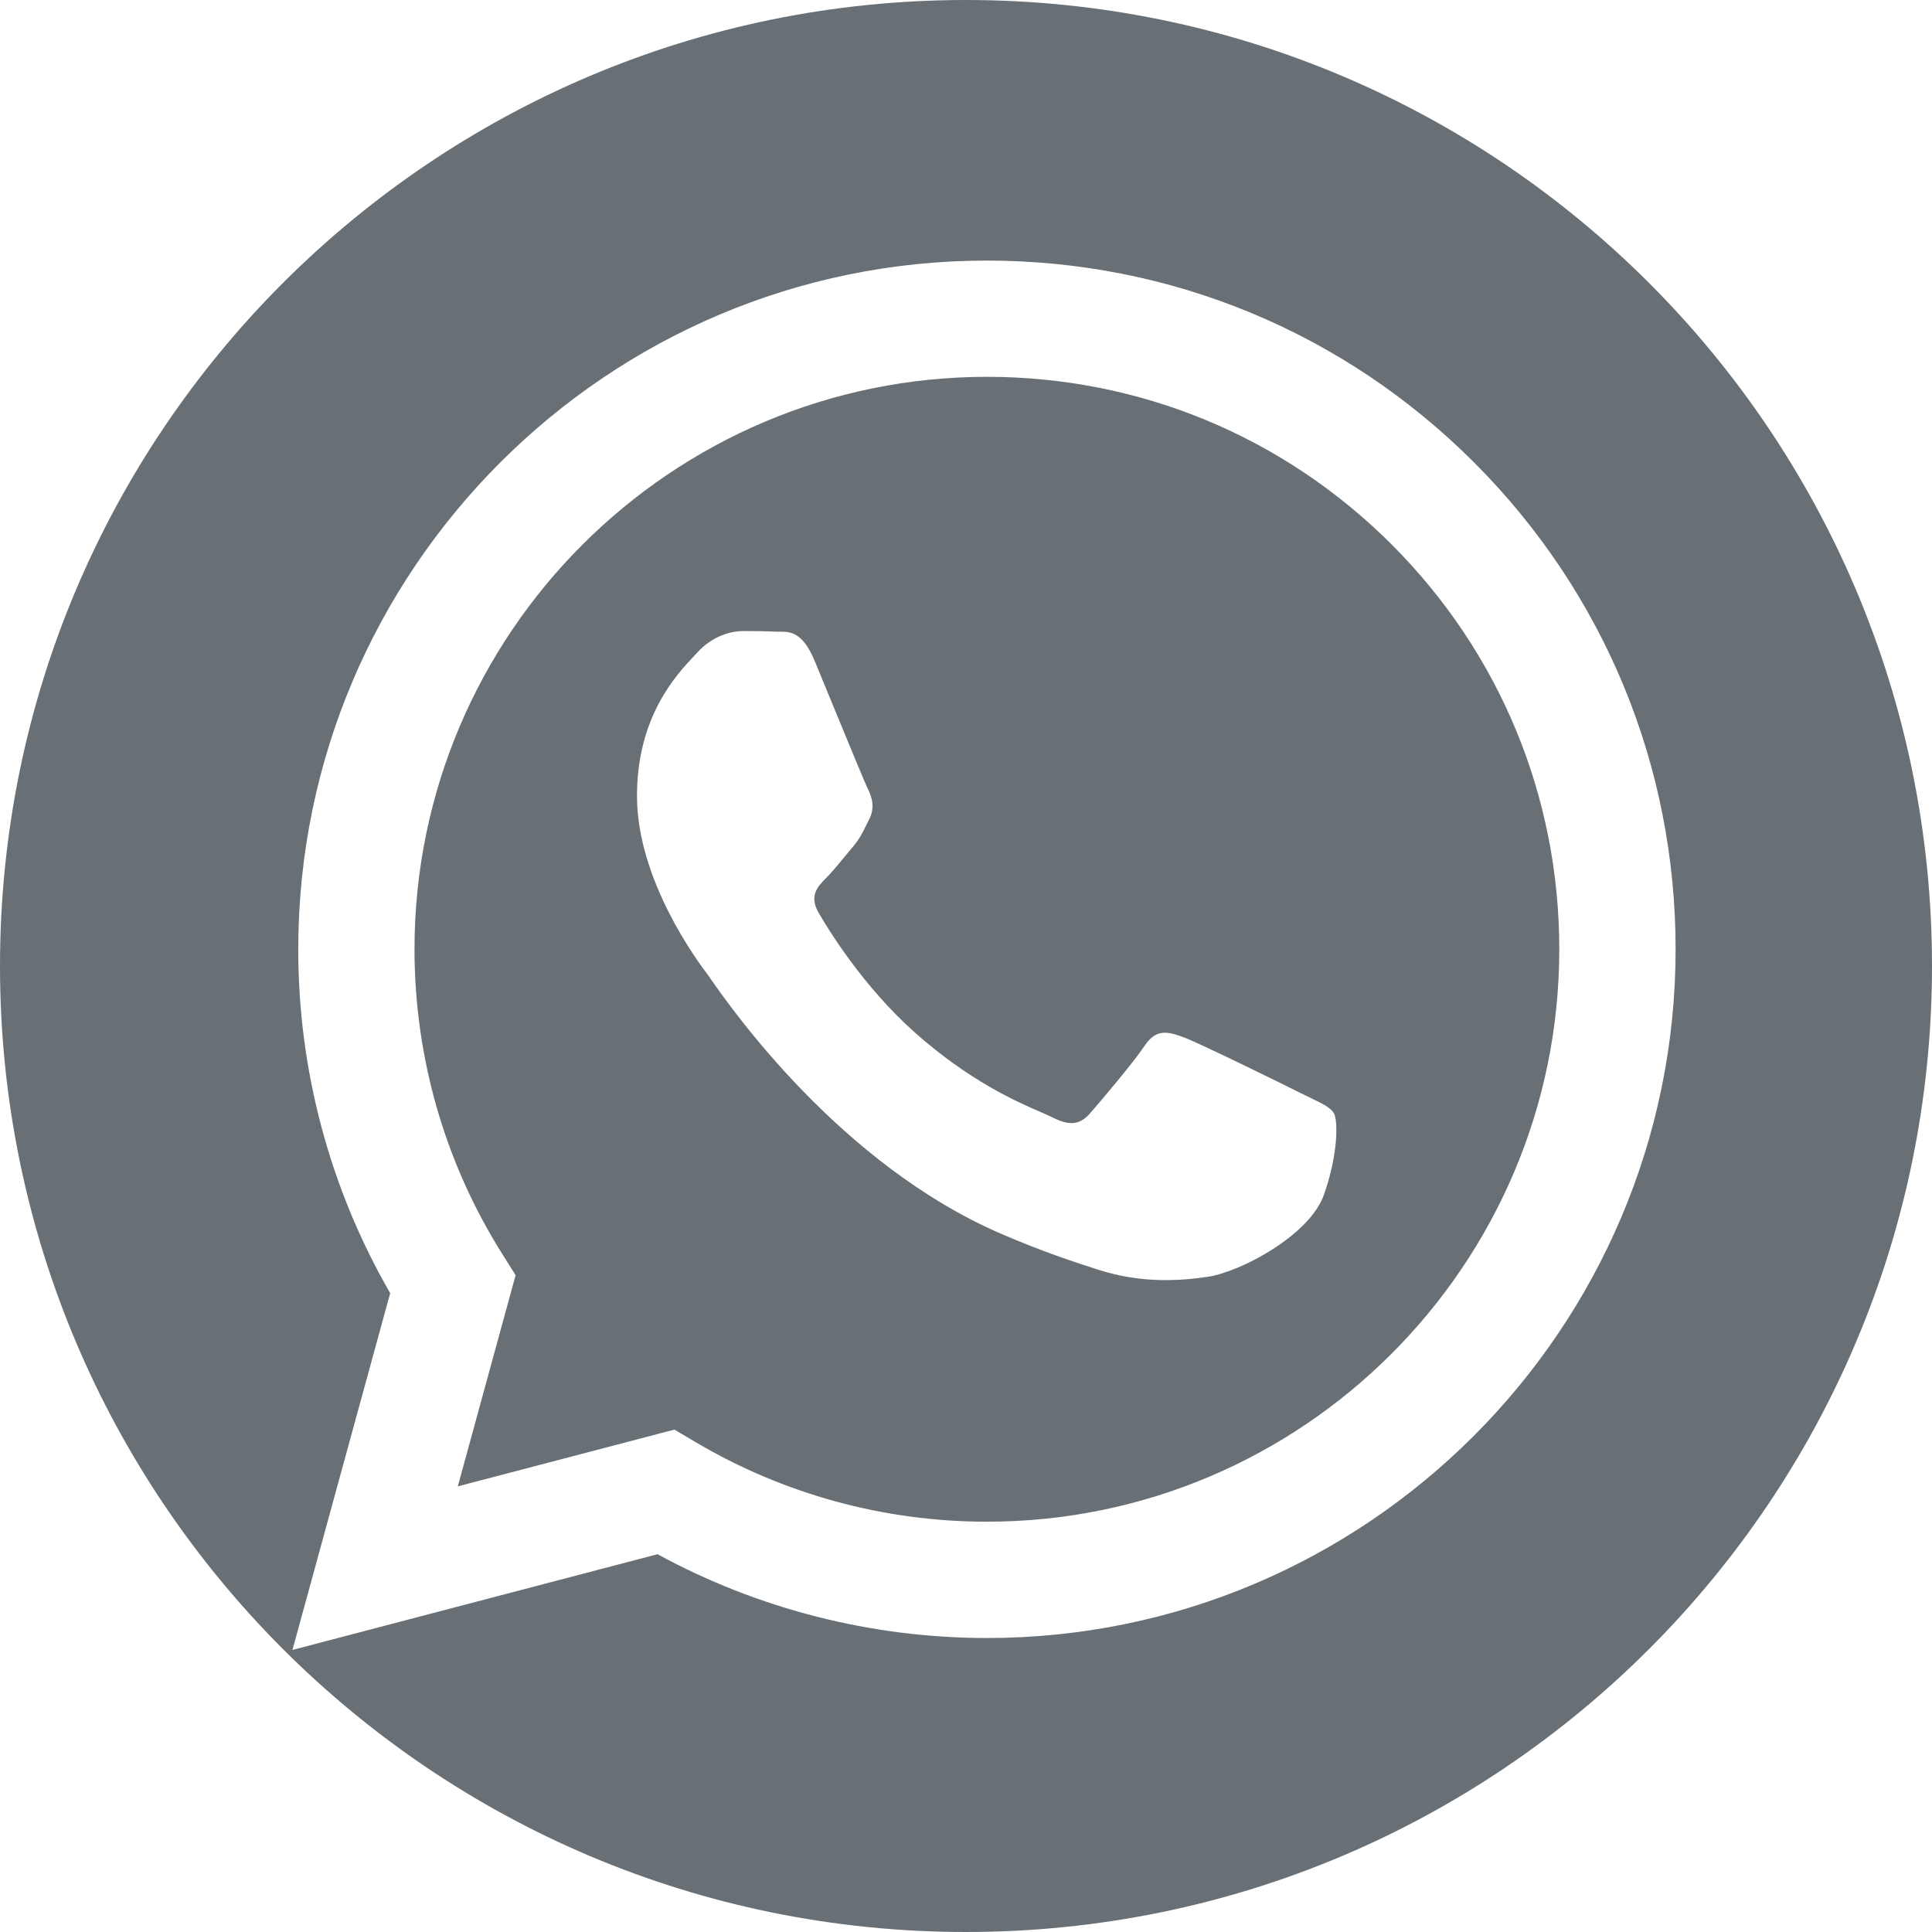 <svg width="24" height="24" viewBox="0 0 24 24" fill="none" xmlns="http://www.w3.org/2000/svg">
<g clip-path="url(#clip0_5922_559)">
<path fill-rule="evenodd" clip-rule="evenodd" d="M12.257 18.903H12.26C16.179 18.903 19.369 15.714 19.37 11.795C19.371 9.896 18.632 8.11 17.29 6.766C15.947 5.423 14.162 4.682 12.263 4.681C8.341 4.681 5.151 7.87 5.149 11.789C5.149 13.132 5.525 14.441 6.236 15.572L6.405 15.841L5.687 18.464L8.378 17.759L8.638 17.913C9.73 18.56 10.981 18.903 12.257 18.903ZM14.7 12.884C14.896 12.956 15.947 13.473 16.16 13.58C16.202 13.6 16.241 13.619 16.277 13.637C16.426 13.709 16.527 13.757 16.57 13.829C16.623 13.918 16.623 14.346 16.445 14.845C16.267 15.345 15.413 15.8 15.002 15.861C14.634 15.916 14.168 15.939 13.656 15.777C13.346 15.678 12.947 15.547 12.437 15.327C10.434 14.462 9.08 12.521 8.823 12.153C8.805 12.127 8.793 12.109 8.786 12.1L8.784 12.098C8.67 11.946 7.913 10.935 7.913 9.889C7.913 8.905 8.397 8.389 8.619 8.152C8.635 8.135 8.649 8.12 8.661 8.107C8.857 7.893 9.089 7.839 9.231 7.839C9.374 7.839 9.516 7.841 9.641 7.847C9.656 7.848 9.672 7.847 9.689 7.847C9.813 7.847 9.969 7.846 10.122 8.214C10.181 8.355 10.267 8.564 10.357 8.785C10.542 9.233 10.745 9.729 10.781 9.8C10.834 9.907 10.87 10.032 10.799 10.175C10.788 10.196 10.778 10.216 10.769 10.235C10.715 10.345 10.676 10.425 10.585 10.531C10.549 10.573 10.512 10.618 10.476 10.662C10.402 10.752 10.328 10.842 10.264 10.905C10.157 11.012 10.046 11.128 10.171 11.342C10.295 11.556 10.724 12.255 11.36 12.822C12.043 13.431 12.637 13.689 12.938 13.819C12.996 13.845 13.044 13.865 13.079 13.883C13.292 13.99 13.417 13.972 13.542 13.829C13.666 13.687 14.076 13.205 14.219 12.991C14.361 12.777 14.504 12.813 14.7 12.884Z" fill="#687076"/>
<path fill-rule="evenodd" clip-rule="evenodd" d="M12 24C18.627 24 24 18.627 24 12C24 5.373 18.627 0 12 0C5.373 0 0 5.373 0 12C0 18.627 5.373 24 12 24ZM12.26 3.237C14.548 3.238 16.696 4.129 18.312 5.745C19.927 7.362 20.816 9.51 20.815 11.796C20.813 16.511 16.975 20.348 12.26 20.348H12.257C10.825 20.347 9.418 19.988 8.168 19.307L3.633 20.496L4.847 16.064C4.098 14.767 3.704 13.296 3.705 11.789C3.707 7.073 7.544 3.237 12.26 3.237Z" fill="#687076"/>
</g>
<defs>
<clipPath id="clip0_5922_559">
<rect width="24" height="24" fill="white"/>
</clipPath>
</defs>
</svg>
